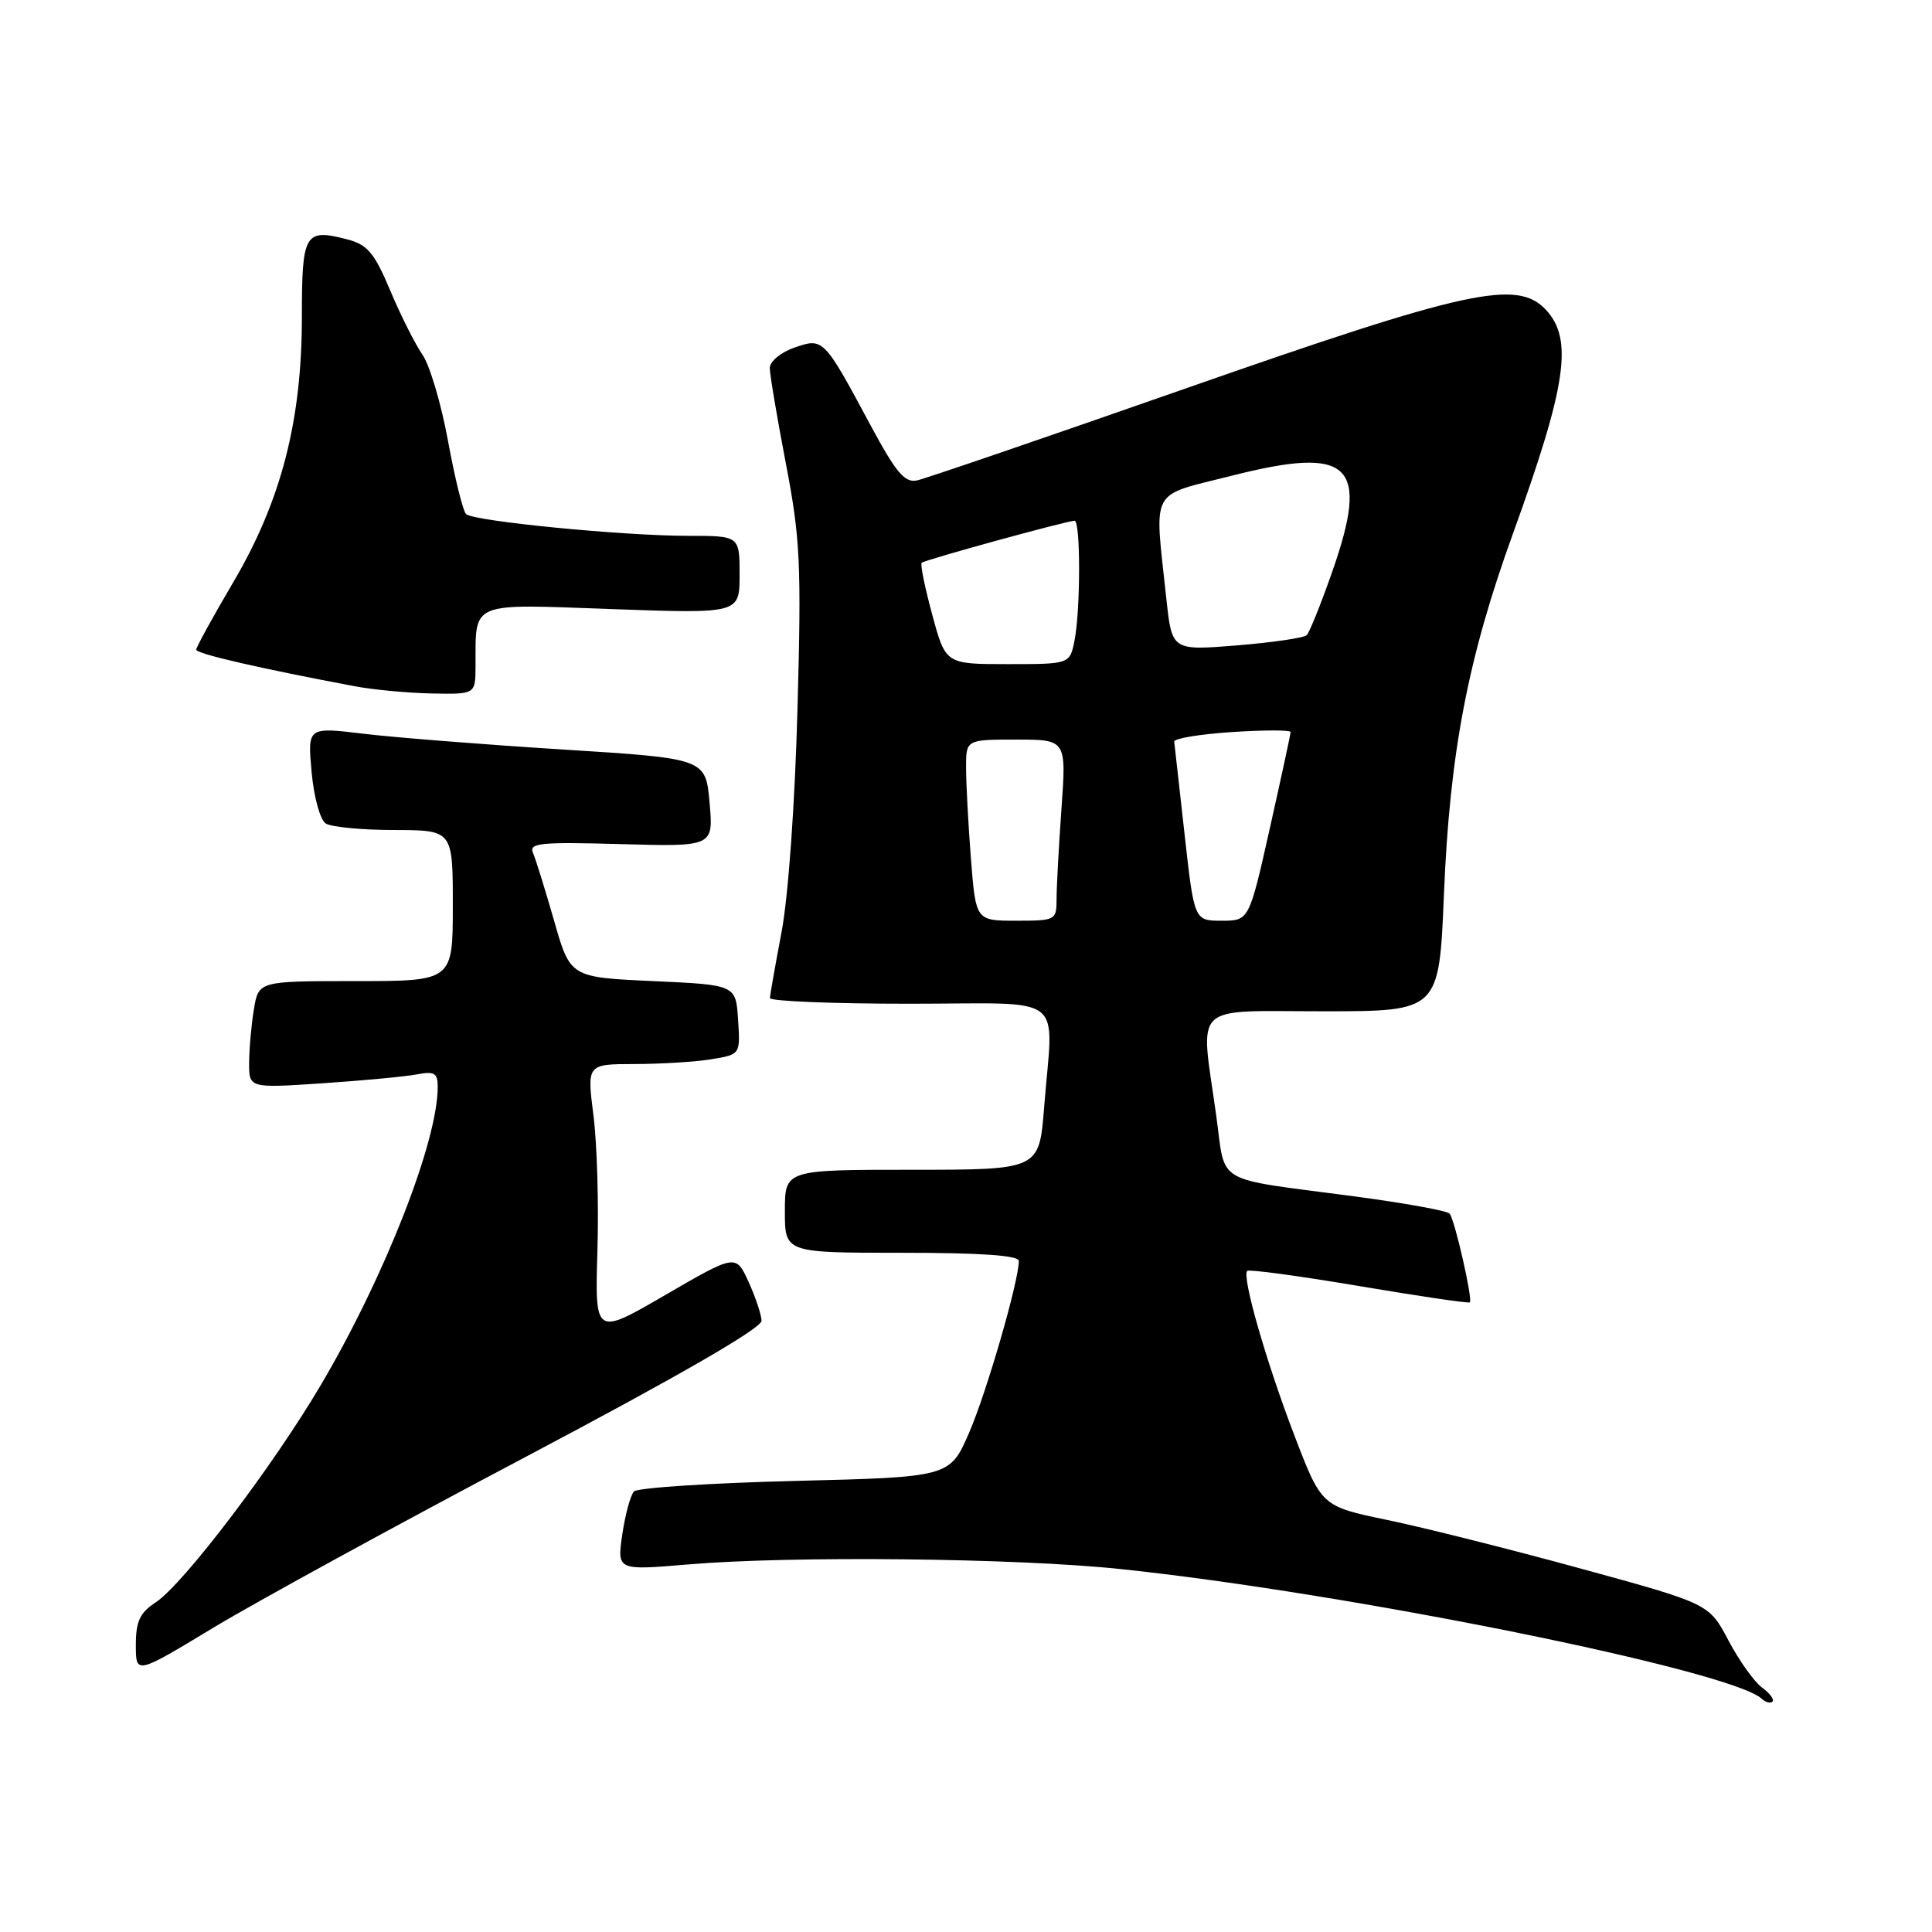 <?xml version="1.0" encoding="UTF-8" standalone="no"?>
<!DOCTYPE svg PUBLIC "-//W3C//DTD SVG 1.1//EN" "http://www.w3.org/Graphics/SVG/1.1/DTD/svg11.dtd" >
<svg xmlns="http://www.w3.org/2000/svg" xmlns:xlink="http://www.w3.org/1999/xlink" version="1.1" viewBox="0 0 256 256">
 <g >
 <path fill="currentColor"
d=" M 233.48 223.61 C 232.44 222.85 230.44 220.04 229.03 217.37 C 226.46 212.50 226.46 212.50 209.48 207.85 C 200.14 205.29 188.59 202.39 183.80 201.40 C 175.11 199.59 175.11 199.59 171.50 190.17 C 167.75 180.36 164.53 169.14 165.26 168.40 C 165.50 168.17 172.17 169.07 180.09 170.41 C 188.01 171.75 194.61 172.72 194.76 172.57 C 195.17 172.17 192.76 161.61 192.08 160.81 C 191.76 160.43 186.10 159.41 179.50 158.53 C 160.48 156.00 162.47 157.17 161.14 147.70 C 159.04 132.67 157.66 134.00 175.34 134.00 C 190.69 134.00 190.69 134.00 191.33 118.49 C 192.10 99.74 194.49 87.24 200.47 70.72 C 207.58 51.06 208.48 44.97 204.85 41.06 C 201.02 36.96 194.46 38.40 157.00 51.51 C 138.57 57.96 122.60 63.43 121.50 63.66 C 119.88 64.00 118.72 62.62 115.32 56.29 C 109.14 44.78 109.09 44.72 105.24 46.07 C 103.45 46.69 102.00 47.90 102.00 48.76 C 102.00 49.61 102.96 55.31 104.13 61.41 C 106.04 71.36 106.20 74.70 105.67 94.00 C 105.33 106.55 104.45 118.83 103.56 123.50 C 102.73 127.90 102.03 131.84 102.02 132.25 C 102.01 132.66 110.33 133.00 120.50 133.00 C 141.73 133.00 139.55 131.32 138.35 146.75 C 137.70 155.00 137.70 155.00 120.85 155.00 C 104.00 155.00 104.00 155.00 104.00 160.50 C 104.00 166.00 104.00 166.00 119.50 166.00 C 129.96 166.00 135.00 166.35 135.00 167.08 C 135.00 169.75 130.74 184.47 128.42 189.82 C 125.86 195.72 125.86 195.72 105.36 196.23 C 94.08 196.51 84.48 197.14 84.01 197.62 C 83.55 198.10 82.85 200.66 82.46 203.30 C 81.76 208.09 81.76 208.09 91.13 207.30 C 104.83 206.13 134.69 206.45 148.50 207.91 C 178.76 211.09 229.43 221.35 233.43 225.09 C 233.95 225.57 234.59 225.74 234.86 225.47 C 235.13 225.20 234.51 224.36 233.48 223.61 Z  M 69.74 193.00 C 90.01 182.29 100.96 175.97 100.91 175.00 C 100.88 174.18 100.10 171.85 99.18 169.83 C 97.50 166.17 97.50 166.17 88.16 171.59 C 78.83 177.01 78.83 177.01 79.16 165.76 C 79.35 159.56 79.11 151.46 78.63 147.75 C 77.77 141.00 77.77 141.00 84.13 140.99 C 87.64 140.98 92.21 140.70 94.30 140.35 C 98.10 139.72 98.10 139.72 97.80 135.11 C 97.50 130.50 97.50 130.50 86.53 130.00 C 75.56 129.50 75.56 129.50 73.42 122.00 C 72.24 117.88 70.98 113.83 70.62 113.00 C 70.06 111.70 71.64 111.55 82.26 111.85 C 94.54 112.19 94.54 112.19 94.02 106.35 C 93.50 100.50 93.50 100.50 74.50 99.31 C 64.05 98.65 52.18 97.71 48.13 97.22 C 40.75 96.33 40.75 96.33 41.29 102.31 C 41.60 105.66 42.42 108.65 43.17 109.12 C 43.90 109.59 47.99 109.98 52.25 109.98 C 60.00 110.00 60.00 110.00 60.00 120.00 C 60.00 130.00 60.00 130.00 47.13 130.00 C 34.26 130.00 34.26 130.00 33.64 133.75 C 33.30 135.81 33.02 139.00 33.01 140.84 C 33.00 144.19 33.00 144.19 42.75 143.54 C 48.11 143.18 53.74 142.65 55.25 142.36 C 57.57 141.92 58.00 142.18 58.00 144.03 C 58.00 151.23 51.01 169.08 42.59 183.39 C 36.21 194.23 24.30 209.92 20.62 212.33 C 18.53 213.70 18.00 214.84 18.00 217.97 C 18.00 221.89 18.00 221.89 28.25 215.69 C 33.89 212.29 52.56 202.07 69.74 193.00 Z  M 63.01 88.25 C 63.05 79.60 62.04 80.02 81.10 80.71 C 98.00 81.31 98.00 81.31 98.00 76.16 C 98.00 71.00 98.00 71.00 91.17 71.00 C 82.54 71.00 62.74 69.06 61.76 68.12 C 61.35 67.73 60.27 63.38 59.37 58.46 C 58.47 53.53 56.94 48.38 55.98 47.00 C 55.02 45.62 53.10 41.81 51.72 38.52 C 49.59 33.47 48.70 32.42 45.98 31.71 C 40.37 30.26 40.00 30.89 40.00 42.00 C 40.00 55.77 37.26 66.37 30.89 77.18 C 28.20 81.75 26.00 85.76 26.00 86.09 C 26.00 86.62 34.30 88.54 47.00 90.93 C 49.48 91.40 54.09 91.83 57.25 91.89 C 63.00 92.00 63.00 92.00 63.01 88.25 Z  M 128.65 113.75 C 128.30 109.21 128.01 103.81 128.01 101.75 C 128.00 98.00 128.00 98.00 134.65 98.00 C 141.30 98.00 141.30 98.00 140.65 107.15 C 140.29 112.19 140.00 117.59 140.00 119.15 C 140.00 121.93 139.86 122.00 134.65 122.00 C 129.30 122.00 129.30 122.00 128.65 113.75 Z  M 156.96 110.52 C 156.26 104.20 155.64 98.69 155.59 98.27 C 155.54 97.85 158.99 97.28 163.25 97.00 C 167.52 96.72 171.01 96.72 171.01 97.00 C 171.01 97.28 169.77 103.01 168.26 109.75 C 165.51 122.00 165.51 122.00 161.87 122.00 C 158.24 122.00 158.24 122.00 156.96 110.52 Z  M 123.53 81.46 C 122.55 77.86 121.92 74.76 122.13 74.57 C 122.54 74.18 141.41 69.00 142.39 69.00 C 143.19 69.00 143.18 80.85 142.38 84.88 C 141.75 88.00 141.75 88.00 133.52 88.00 C 125.30 88.00 125.30 88.00 123.53 81.46 Z  M 154.55 79.36 C 152.95 64.39 152.19 65.83 163.20 63.04 C 179.02 59.02 181.55 61.47 176.48 75.89 C 175.01 80.08 173.51 83.80 173.15 84.16 C 172.79 84.52 168.63 85.13 163.90 85.52 C 155.29 86.21 155.29 86.21 154.55 79.36 Z "/>
</g>
</svg>